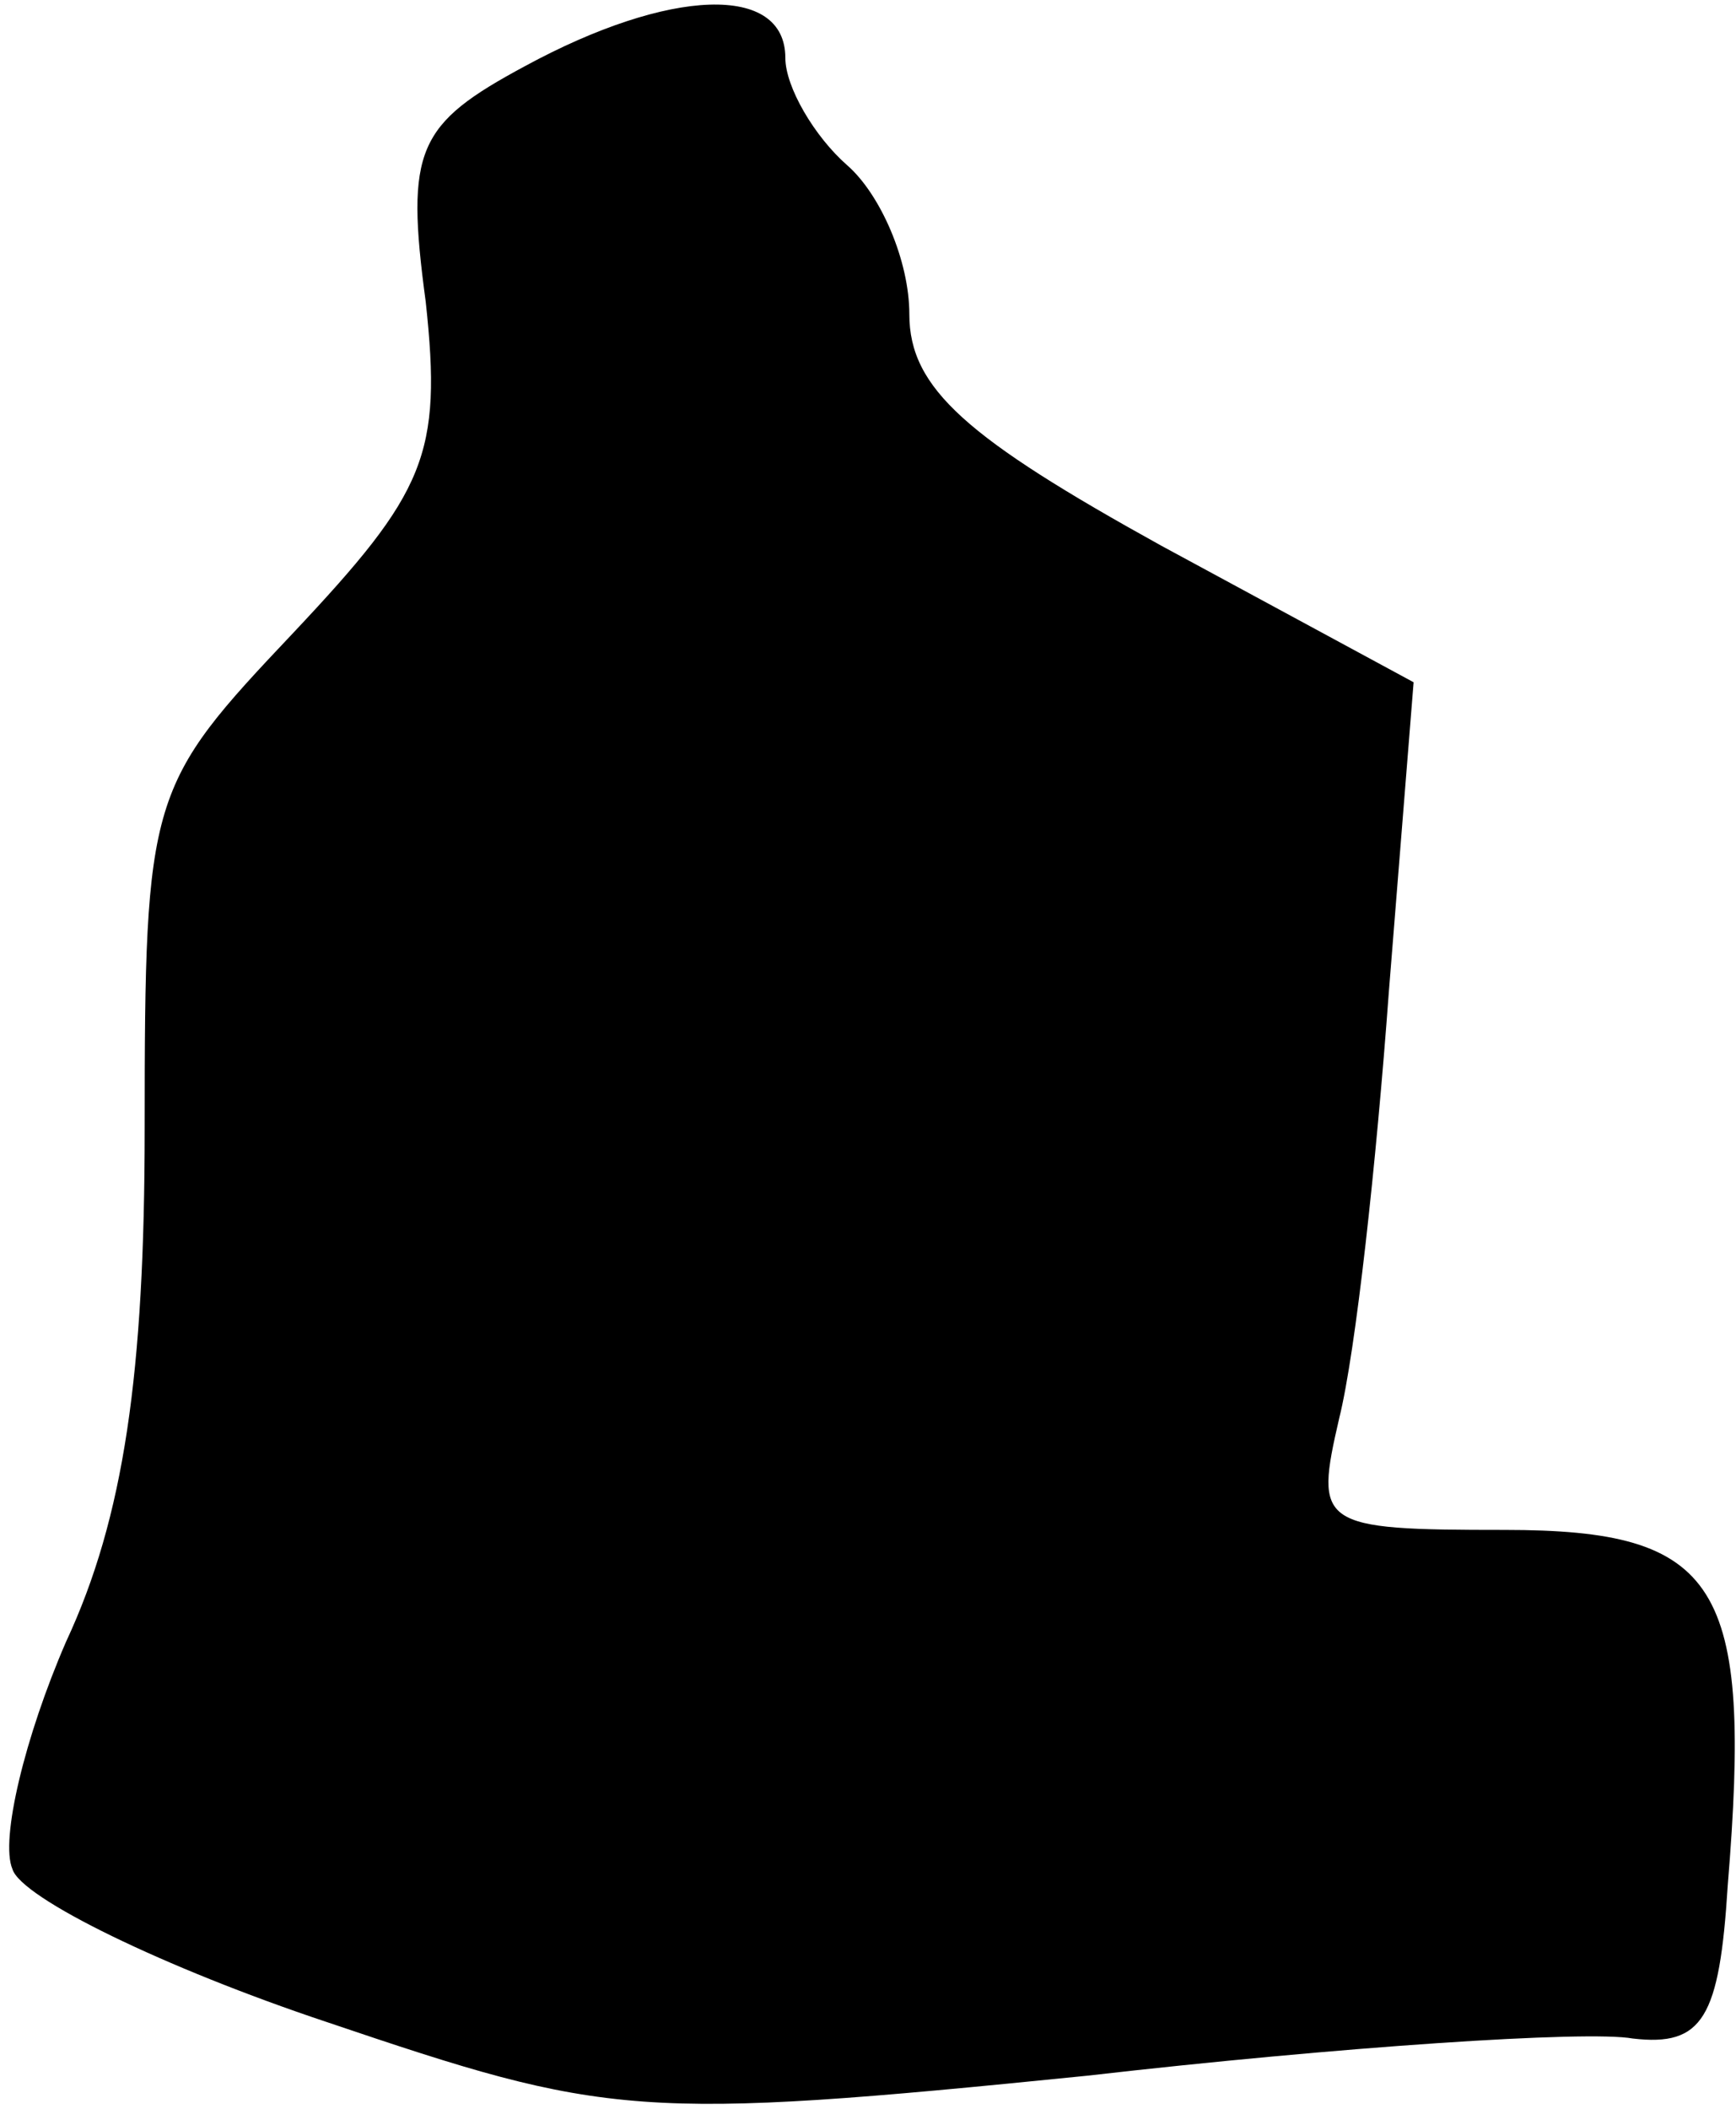 <?xml version="1.0" standalone="no"?>
<!DOCTYPE svg PUBLIC "-//W3C//DTD SVG 20010904//EN"
 "http://www.w3.org/TR/2001/REC-SVG-20010904/DTD/svg10.dtd">
<svg version="1.0" xmlns="http://www.w3.org/2000/svg"
 width="42pt" height="51pt" viewBox="0 0 42 51"
 preserveAspectRatio="xMidYMid meet">
<g transform="translate(0,51) scale(0.1,-0.1)"
fill="#000000" stroke="none">
<path fill="#000000" stroke="none" d="M127 494 c-26 -14 -29 -20 -24 -57 4
-37 0 -46 -32 -80 -35 -37 -36 -39 -36 -120 0 -59 -5 -94 -19 -124 -10 -23
-16 -48 -13 -55 2 -7 37 -24 76 -37 68 -23 75 -24 184 -13 61 7 121 11 132 9
17 -2 21 5 23 37 6 73 -2 86 -54 86 -45 0 -46 1 -40 27 4 16 9 62 12 103 l6
75 -61 33 c-47 26 -61 38 -61 56 0 13 -7 29 -15 36 -8 7 -15 19 -15 26 0 18
-28 17 -63 -2z"/>
</g>
</svg>
